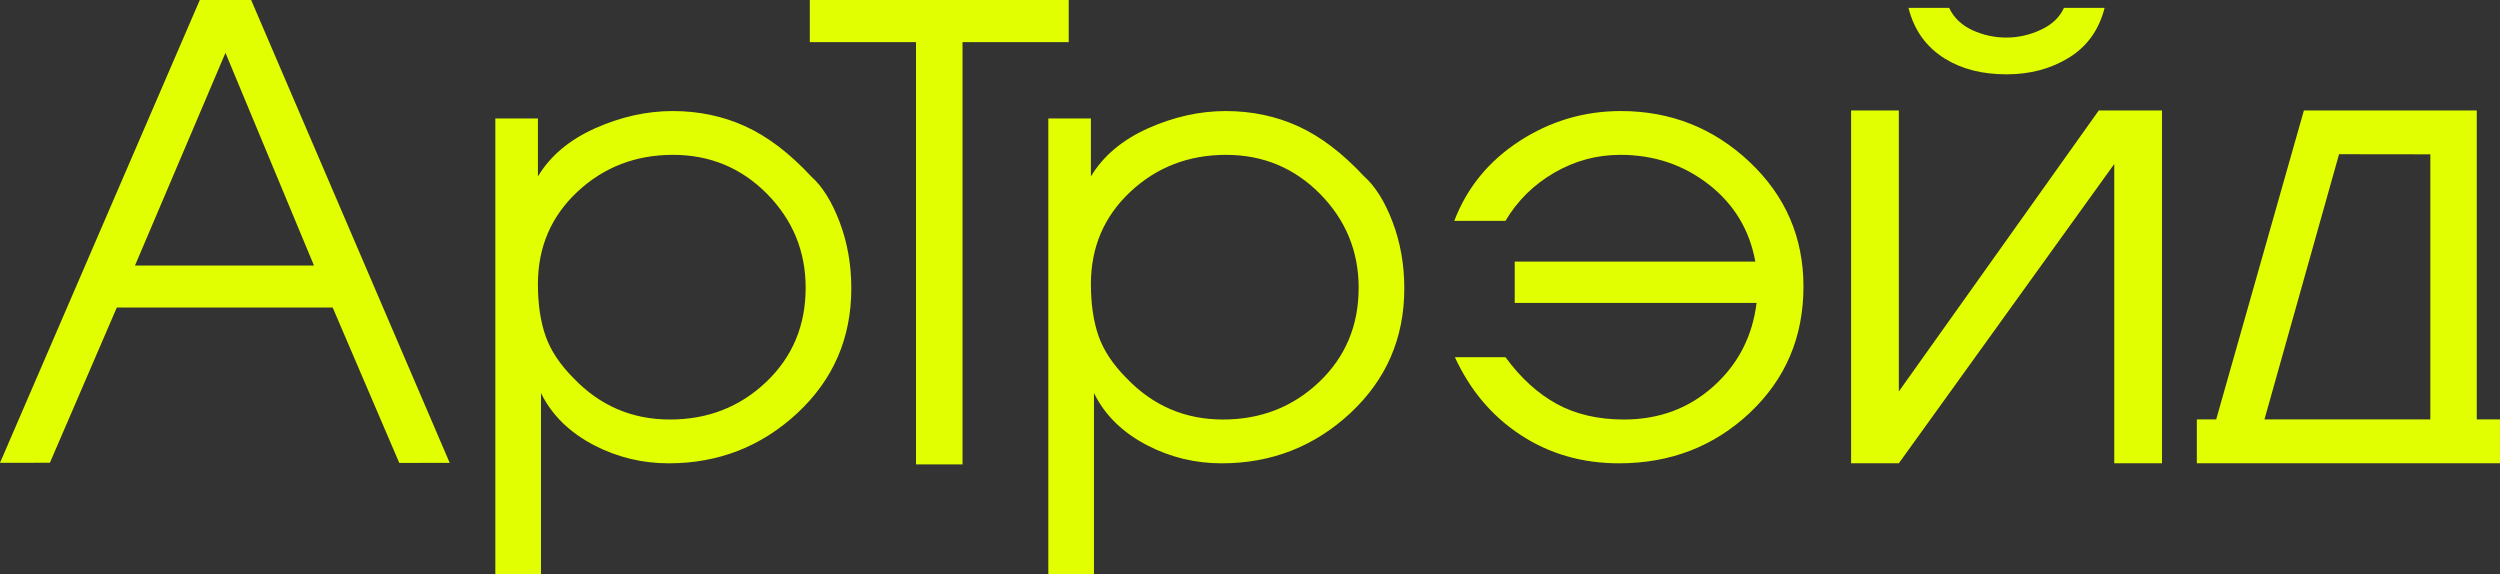 <?xml version="1.0" encoding="UTF-8"?>
<!DOCTYPE svg PUBLIC "-//W3C//DTD SVG 1.1//EN" "http://www.w3.org/Graphics/SVG/1.1/DTD/svg11.dtd">
<!-- Creator: CorelDRAW 2020 (64-Bit) -->
<svg xmlns="http://www.w3.org/2000/svg" xml:space="preserve" width="87.053mm" height="20mm" version="1.1" style="shape-rendering:geometricPrecision; text-rendering:geometricPrecision; image-rendering:optimizeQuality; fill-rule:evenodd; clip-rule:evenodd"
viewBox="0 0 4890.82 1123.65"
 xmlns:xlink="http://www.w3.org/1999/xlink"
 xmlns:xodm="http://www.corel.com/coreldraw/odm/2003">
 <rect x="0" y="0" width="4890.82" height="1123.65" fill="#333333" stroke="none"/>
 <defs>
  <style type="text/css">
   <![CDATA[
    .fil0 {fill:#E1FF00;fill-rule:nonzero}
   ]]>
  </style>
 </defs>
 <g id="Слой_x0020_1">
  <path class="fil0" d="M4754.54 301.9l-178.56 -0.22 -145.96 518.85 324.52 0 0 -518.63zm-247.34 -85.81l338.19 0 0 604.44 45.43 0 0 85.81 -593.09 0 0 -85.81 37.86 0 171.61 -604.44zm-694.04 -200.64c9.25,19.35 24.4,33.86 45.43,43.54 21.03,9.67 43.33,14.51 66.89,14.51 22.71,0 45,-5.05 66.88,-15.15 21.87,-10.1 37.01,-24.39 45.42,-42.9l79.5 0c-10.94,42.9 -34.07,75.29 -69.41,97.17 -35.33,21.87 -76.13,32.8 -122.4,32.8 -47.11,0 -87.08,-10.09 -119.88,-30.28 -37.02,-22.72 -60.99,-55.95 -71.93,-99.69l79.5 0zm416.42 200.64l0 690.26 -93.38 0 0 -585.52 -421.47 585.52 -93.38 0 0 -690.26 93.38 0 0 549.76 391.19 -549.76 123.66 0zm-795.57 295.65c-11.26,-61.95 -41.64,-112.25 -91.12,-150.87 -49.49,-38.62 -107.21,-57.94 -173.19,-57.94 -45.86,0 -88.91,11.67 -129.14,35.01 -40.23,23.33 -72.01,54.71 -95.35,94.14l-100.17 0c24.94,-65.18 67.59,-117.28 127.93,-156.3 60.35,-39.02 126.32,-58.54 197.94,-58.54 97.36,0 181.24,33.19 251.64,99.37 70.41,66.38 105.61,147.65 105.61,244 0,98.77 -35,181.04 -105,247.02 -70,65.78 -155.29,98.77 -255.87,98.77 -71.61,0 -135.57,-18.3 -191.9,-55.11 -56.33,-36.81 -99.37,-87.71 -129.15,-152.48l98.97 0c29.77,40.64 63.16,71.01 100.17,91.32 37.01,20.32 80.86,30.57 131.56,30.57 68.39,0 126.73,-21.52 175,-64.77 48.28,-43.25 76.44,-97.76 84.49,-163.34l-473.12 0 0 -80.86 470.7 0zm-776.05 51.29c0,-71.41 -25.15,-132.56 -75.43,-183.65 -50.29,-50.89 -111.65,-76.44 -184.06,-76.44 -73.22,0 -135.58,24.14 -187.08,72.22 -51.5,48.28 -77.24,108.42 -77.24,180.64 0,39.42 5.03,73.22 15.08,101.79 10.06,28.56 28.36,55.92 54.91,82.47 51.5,53.71 114.26,80.66 188.28,80.66 74.03,0 136.78,-24.53 188.28,-73.42 51.5,-49.08 77.25,-110.43 77.25,-184.26zm-523.81 -331.3l0 113.45c24.14,-40.23 61.55,-71.61 111.84,-94.14 50.49,-22.53 100.98,-33.79 151.87,-33.79 50.69,0 97.97,9.86 141.41,29.57 43.45,19.71 86.7,52.3 129.34,98.16 21.73,19.32 40.43,48.88 55.72,89.12 15.29,40.23 22.93,83.48 22.93,130.14 0,97.16 -35.2,178.43 -105.61,244.01 -70.41,65.37 -154.29,98.16 -251.65,98.16 -51.5,0 -99.77,-11.67 -144.83,-34.8 -49.09,-25.34 -84.08,-59.74 -105,-102.79l0 354.84 -89.31 0 0 -891.92 83.28 0zm-342.15 -149.36l-207.77 0 0 -82.37 506.53 0 0 82.37 -207.77 0 0 826.18 -90.98 0 0 -826.18zm-215.87 480.66c0,-71.41 -25.14,-132.56 -75.43,-183.65 -50.29,-50.89 -111.64,-76.44 -184.06,-76.44 -73.22,0 -135.57,24.14 -187.07,72.22 -51.5,48.28 -77.25,108.42 -77.25,180.64 0,39.42 5.03,73.22 15.09,101.79 10.06,28.56 28.36,55.92 54.91,82.47 51.5,53.71 114.26,80.66 188.28,80.66 74.03,0 136.78,-24.53 188.28,-73.42 51.5,-49.08 77.24,-110.43 77.24,-184.26zm-523.81 -331.3l0 113.45c24.14,-40.23 61.55,-71.61 111.84,-94.14 50.49,-22.53 100.98,-33.79 151.87,-33.79 50.69,0 97.97,9.86 141.41,29.57 43.45,19.71 86.7,52.3 129.34,98.16 21.73,19.32 40.43,48.88 55.72,89.12 15.29,40.23 22.93,83.48 22.93,130.14 0,97.16 -35.2,178.43 -105.61,244.01 -70.4,65.37 -154.28,98.16 -251.64,98.16 -51.5,0 -99.77,-11.67 -144.83,-34.8 -49.08,-25.34 -84.08,-59.74 -105,-102.79l0 354.84 -89.31 0 0 -891.92 83.27 0zm-438.07 287.79l-173.18 -416.19 -177.05 416.19 350.23 0zm-223.41 -519.52l100.47 0 388.42 905.48 -98.63 0.2 -130.29 -304.07 -422.31 0 -130.9 303.67 -97.61 0.2 390.87 -905.48z"/>
 </g>
</svg>
